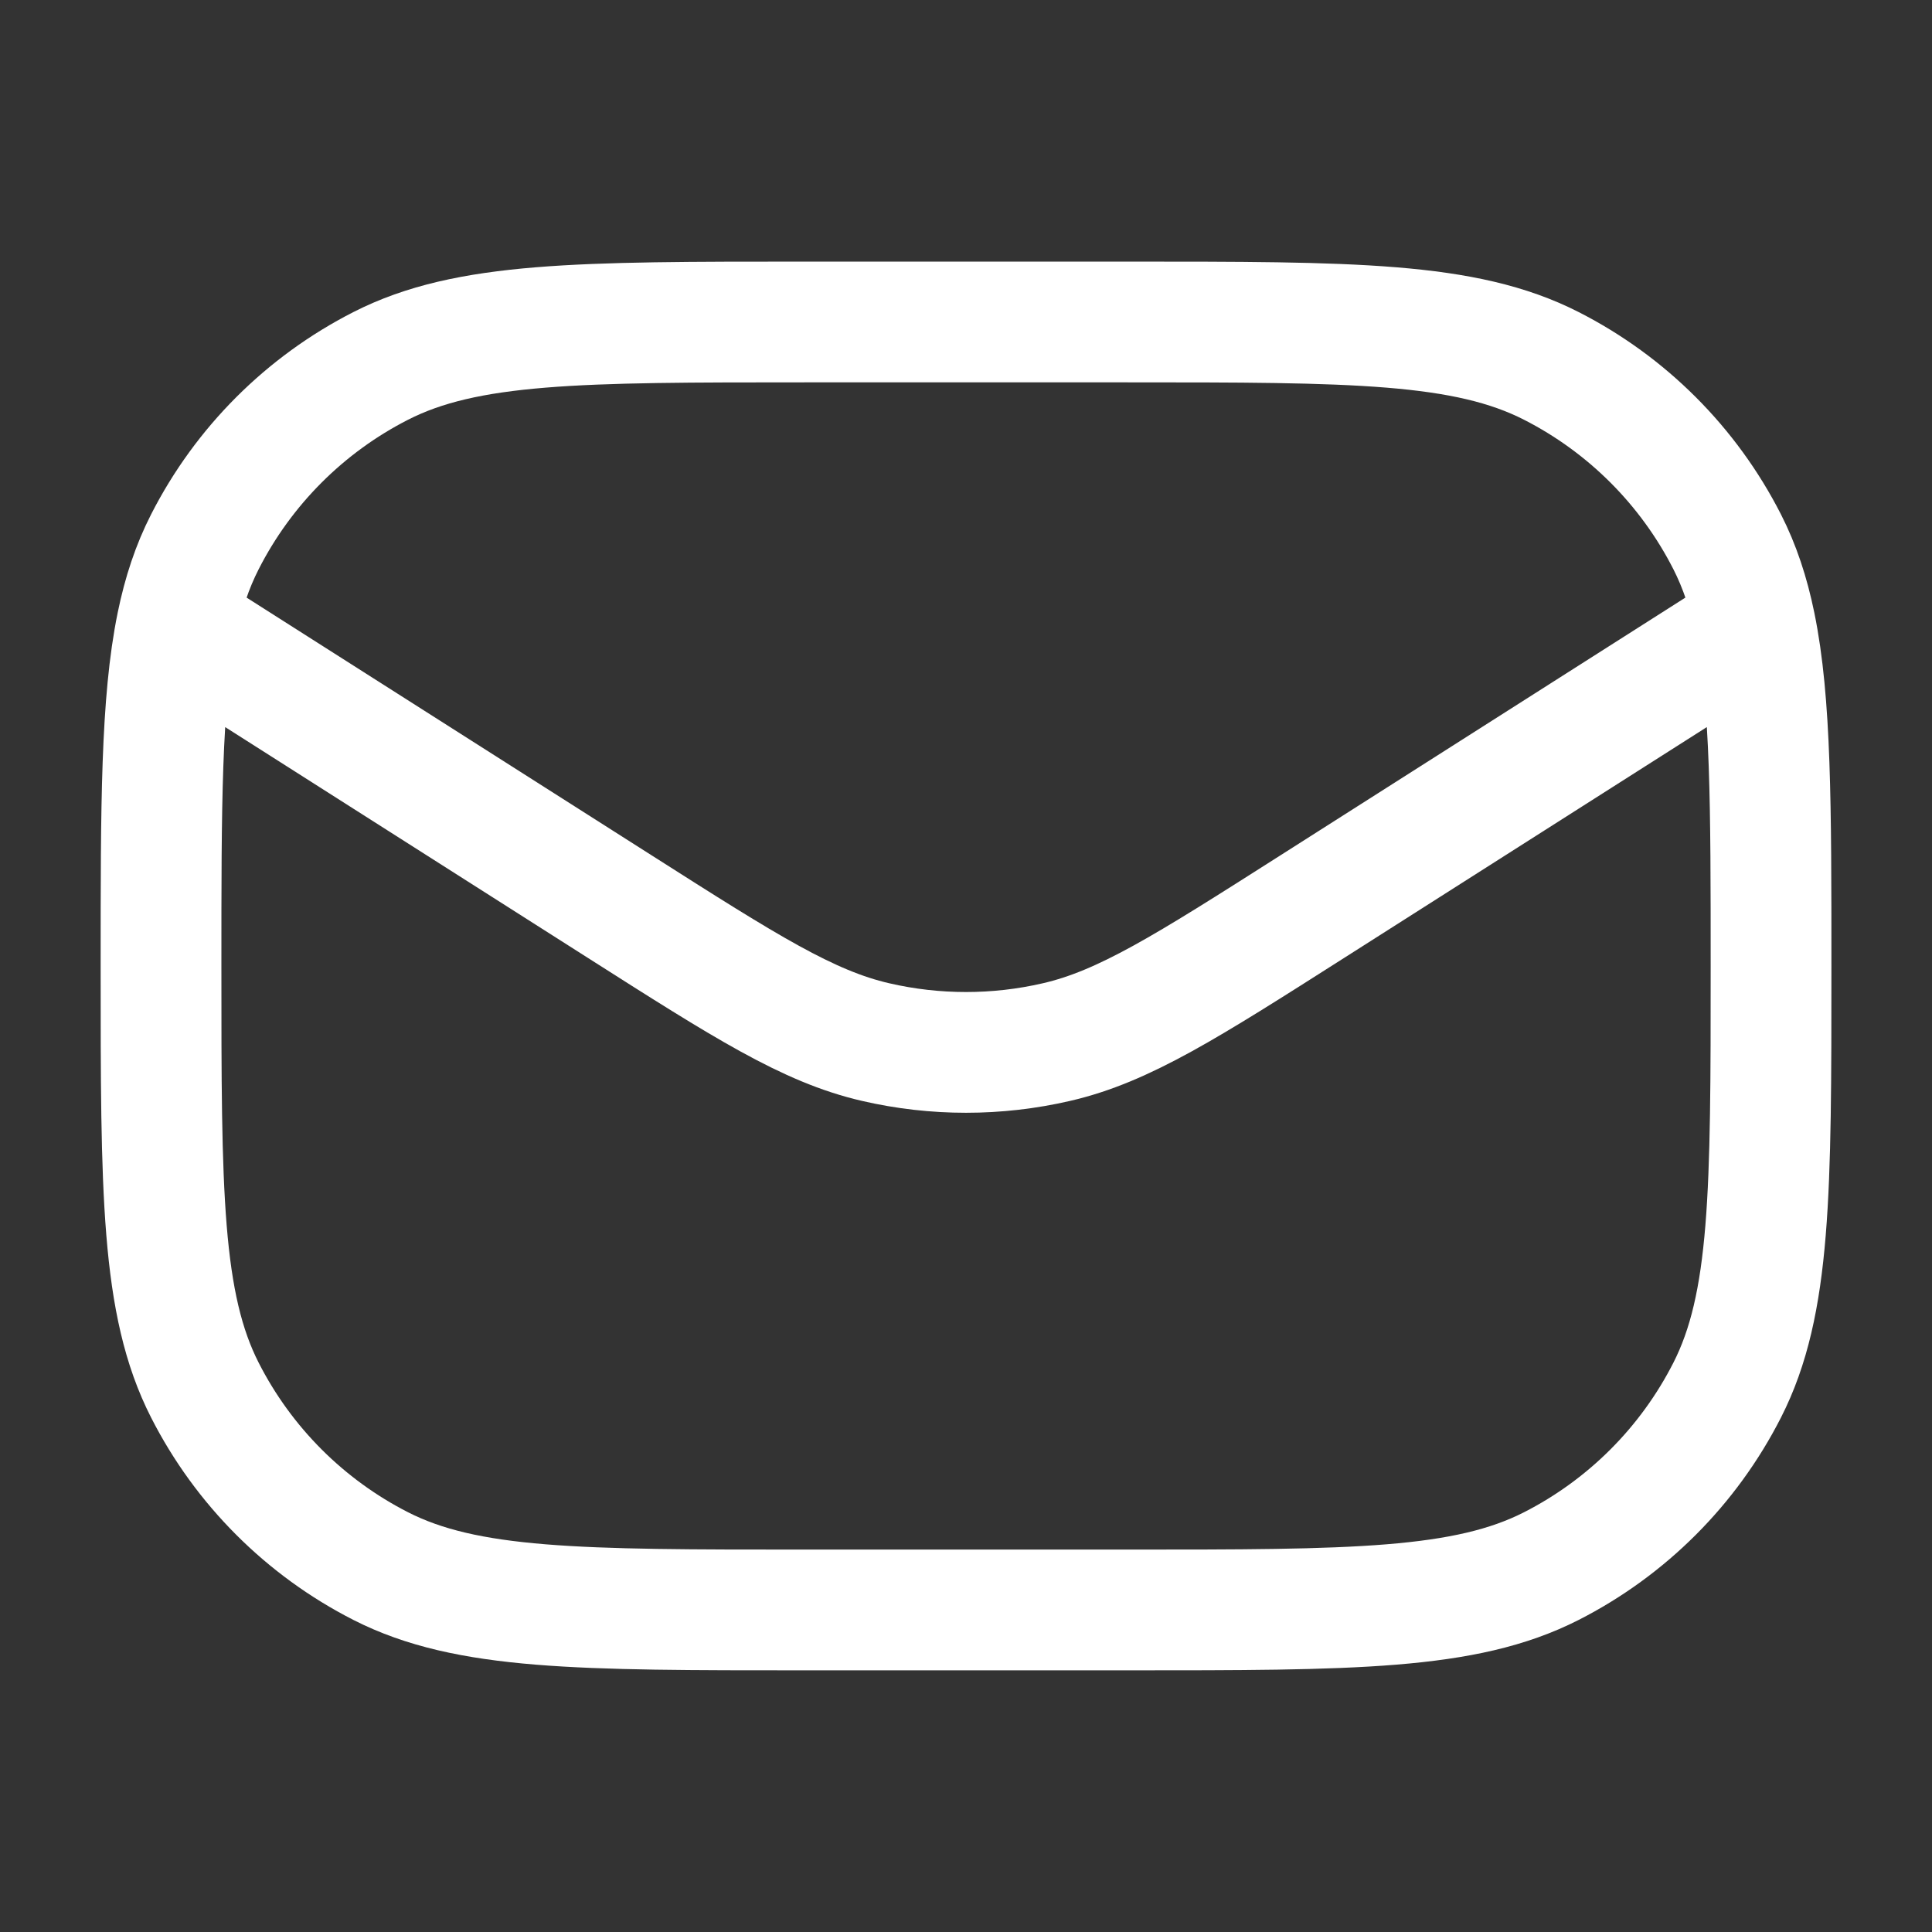 <svg width="32" height="32" viewBox="0 0 32 32" fill="none" xmlns="http://www.w3.org/2000/svg">
<rect x="0" y="0" width="32" height="32" fill="#333333" stroke="none"/>
<path d="M29.071 10.348L21.727 15.022C19.652 16.343 18.614 17.003 17.499 17.26C16.513 17.488 15.488 17.488 14.502 17.26C13.387 17.003 12.349 16.343 10.274 15.022L2.929 10.348M29.071 10.348C29.334 11.629 29.334 13.341 29.334 16C29.334 19.733 29.334 21.6 28.607 23.026C27.968 24.281 26.948 25.301 25.694 25.94C24.267 26.666 22.401 26.666 18.667 26.666H13.334C9.6 26.666 7.733 26.666 6.307 25.94C5.053 25.301 4.033 24.281 3.394 23.026C2.667 21.6 2.667 19.733 2.667 16C2.667 13.341 2.667 11.629 2.929 10.348M29.071 10.348C28.965 9.831 28.816 9.384 28.607 8.973C27.968 7.719 26.948 6.699 25.694 6.06C24.267 5.333 22.401 5.333 18.667 5.333H13.334C9.6 5.333 7.733 5.333 6.307 6.06C5.053 6.699 4.033 7.719 3.394 8.973C3.184 9.384 3.035 9.831 2.929 10.348" stroke="white" stroke-width="2" stroke-linecap="round" stroke-linejoin="round"/>
</svg>
